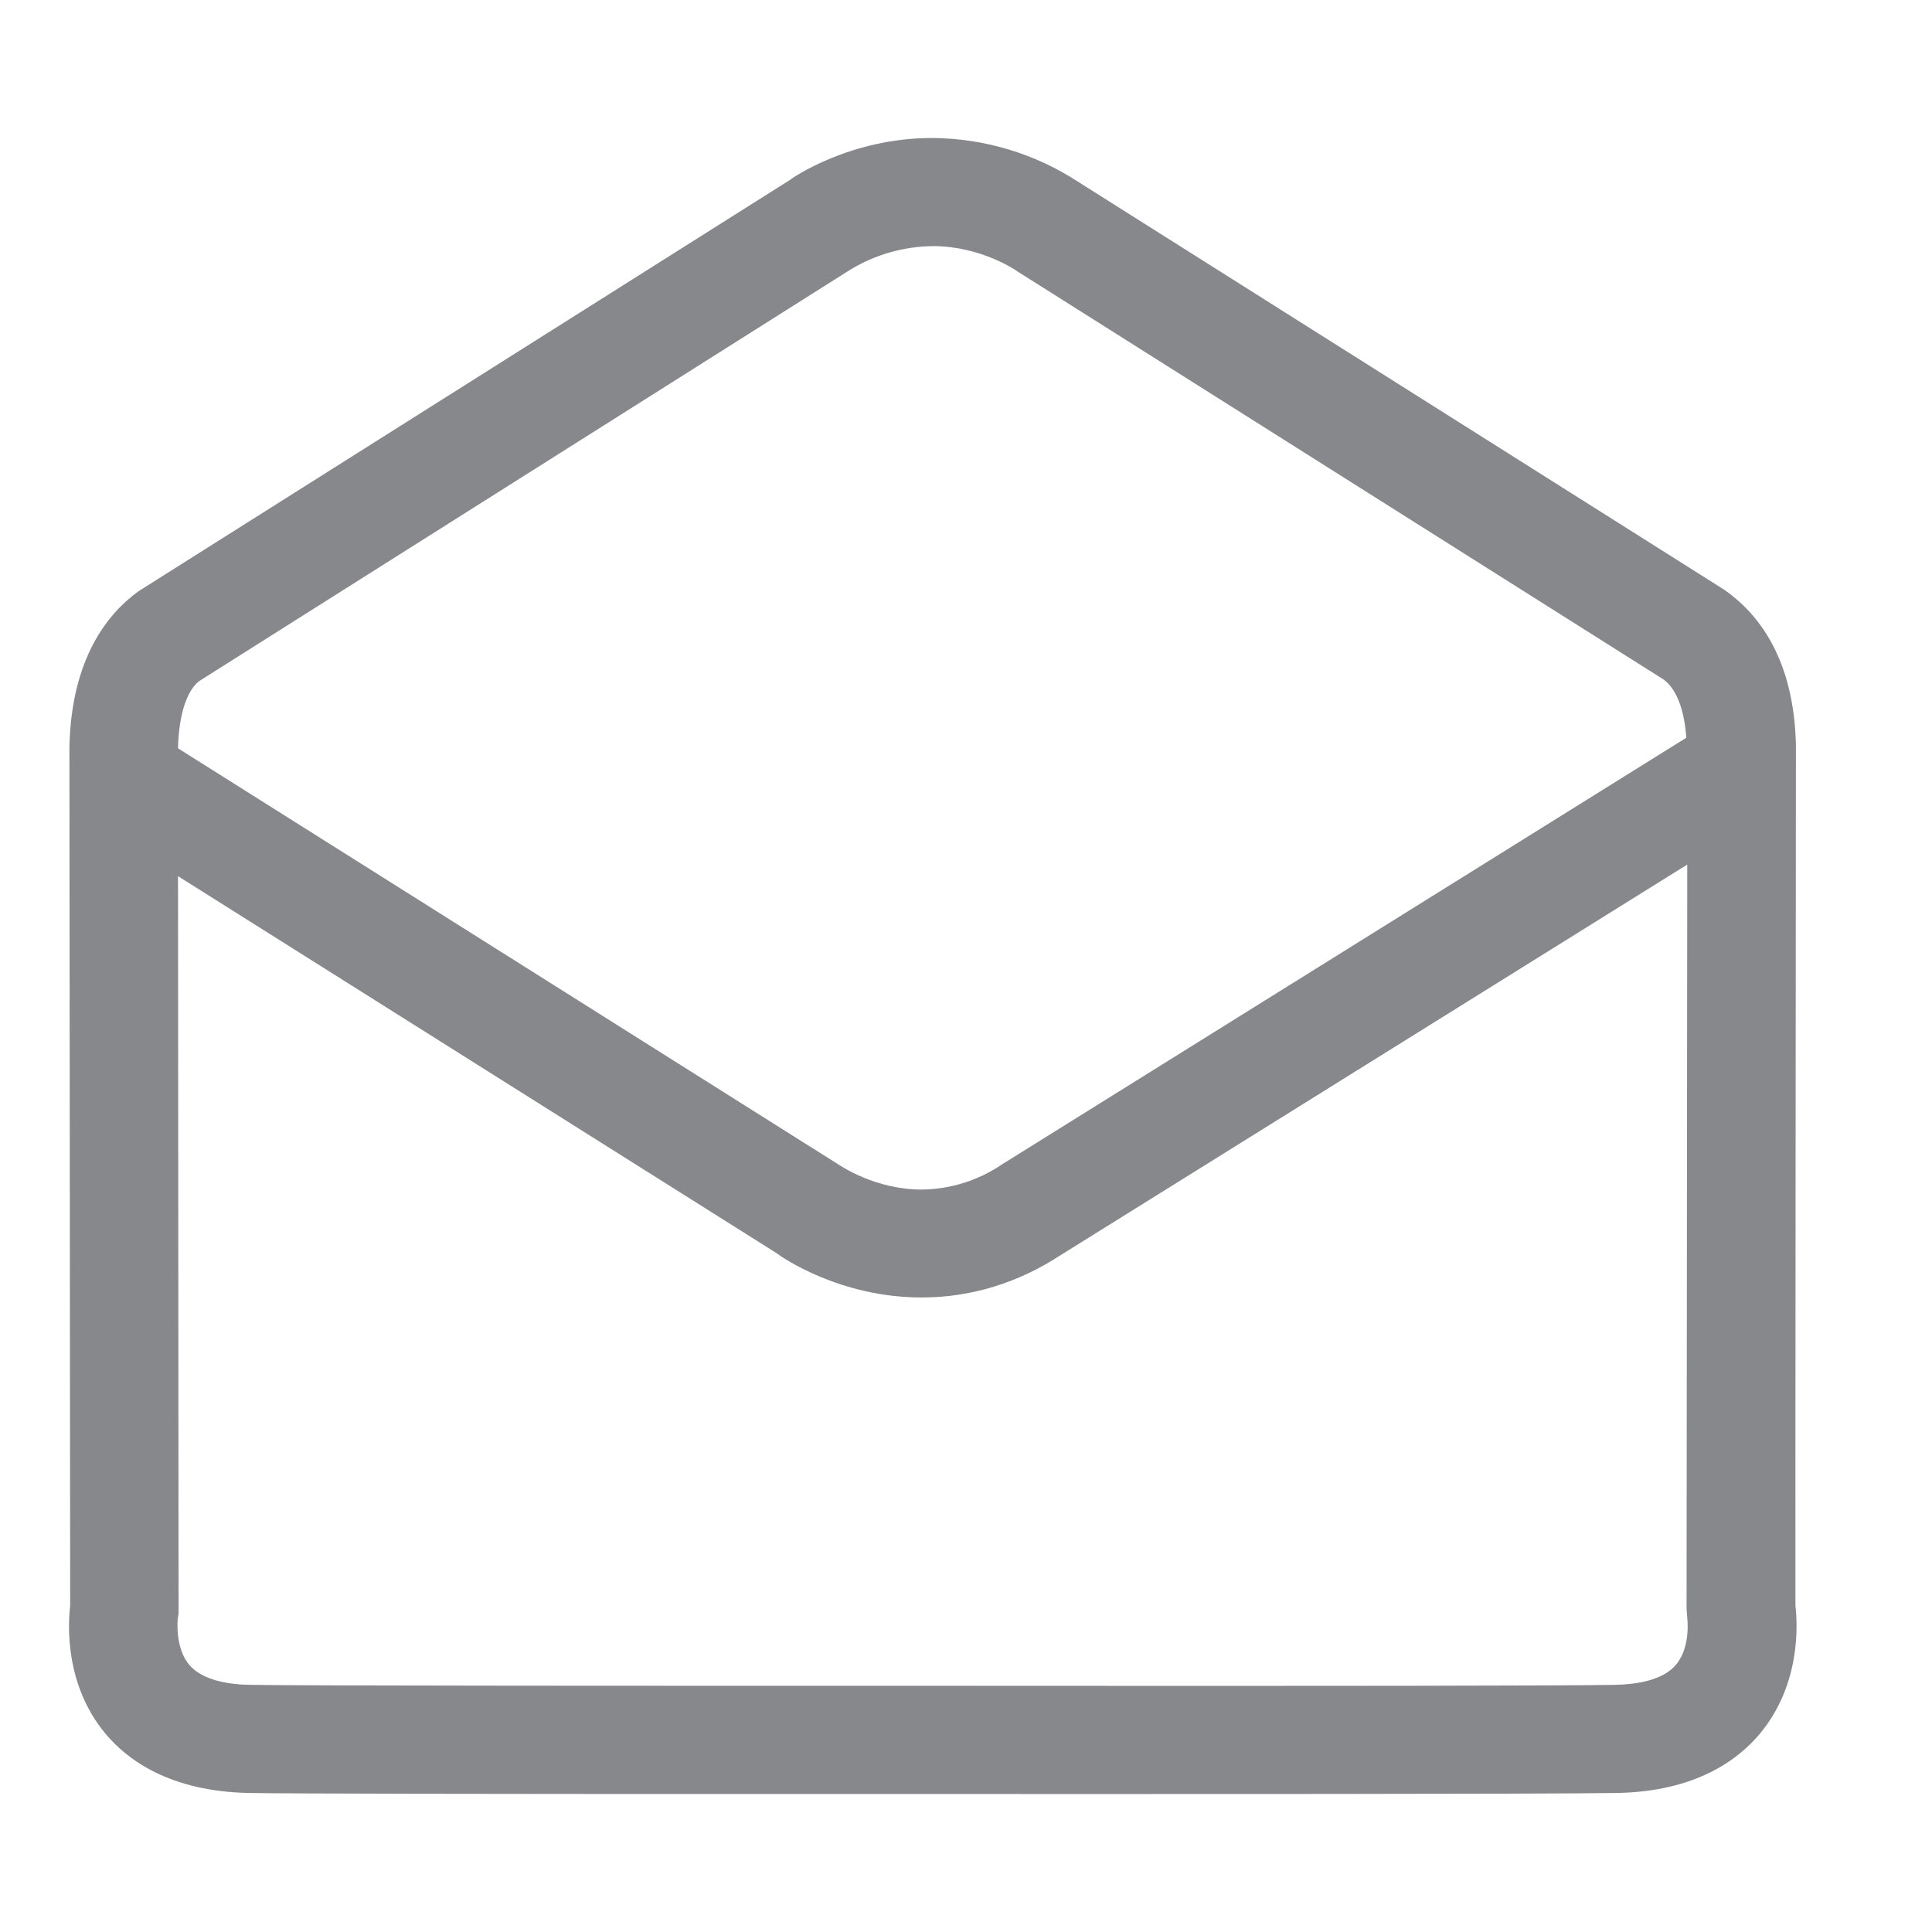 <svg width="28" height="28" viewBox="0 0 28 28" fill="none" xmlns="http://www.w3.org/2000/svg">
<path fill-rule="evenodd" clip-rule="evenodd" d="M23.41 24.418C22.658 24.432 19.249 24.436 14.055 24.432H14.001C9.449 24.432 4.472 24.432 3.628 24.418C3.332 24.415 2.94 24.358 2.744 24.13C2.527 23.873 2.577 23.449 2.577 23.449L2.588 23.385L2.58 12.698L11.244 18.155C11.333 18.223 12.17 18.804 13.357 18.804C14.073 18.804 14.757 18.593 15.377 18.187L24.453 12.53L24.443 23.317L24.453 23.449C24.453 23.453 24.507 23.866 24.293 24.122C24.101 24.358 23.705 24.411 23.41 24.418ZM12.316 3.913C12.68 3.689 13.1 3.571 13.524 3.567C14.204 3.567 14.714 3.909 14.746 3.934L24.104 9.844C24.297 9.98 24.411 10.286 24.439 10.692L14.525 16.873C14.18 17.108 13.774 17.236 13.357 17.24C12.683 17.24 12.178 16.894 12.135 16.866L2.58 10.845V10.842C2.591 10.35 2.712 9.998 2.894 9.866L12.316 3.913ZM26.028 10.803C26 9.527 25.469 8.883 24.991 8.548L15.63 2.638C14.999 2.224 14.261 2.004 13.506 2C12.327 2 11.493 2.57 11.44 2.613L2.181 8.459L2.007 8.569C1.569 8.886 1.034 9.531 1.006 10.824L1.017 23.271C0.985 23.549 0.938 24.415 1.526 25.123C1.843 25.505 2.459 25.96 3.599 25.985C4.241 25.996 7.187 26 10.535 26H14.051C16.509 26 22.352 26.003 23.438 25.985C24.575 25.964 25.191 25.505 25.508 25.123C26.096 24.415 26.053 23.549 26.021 23.271C26.017 23.267 26.028 10.803 26.028 10.803Z" fill="#86888C"/>
</svg>
